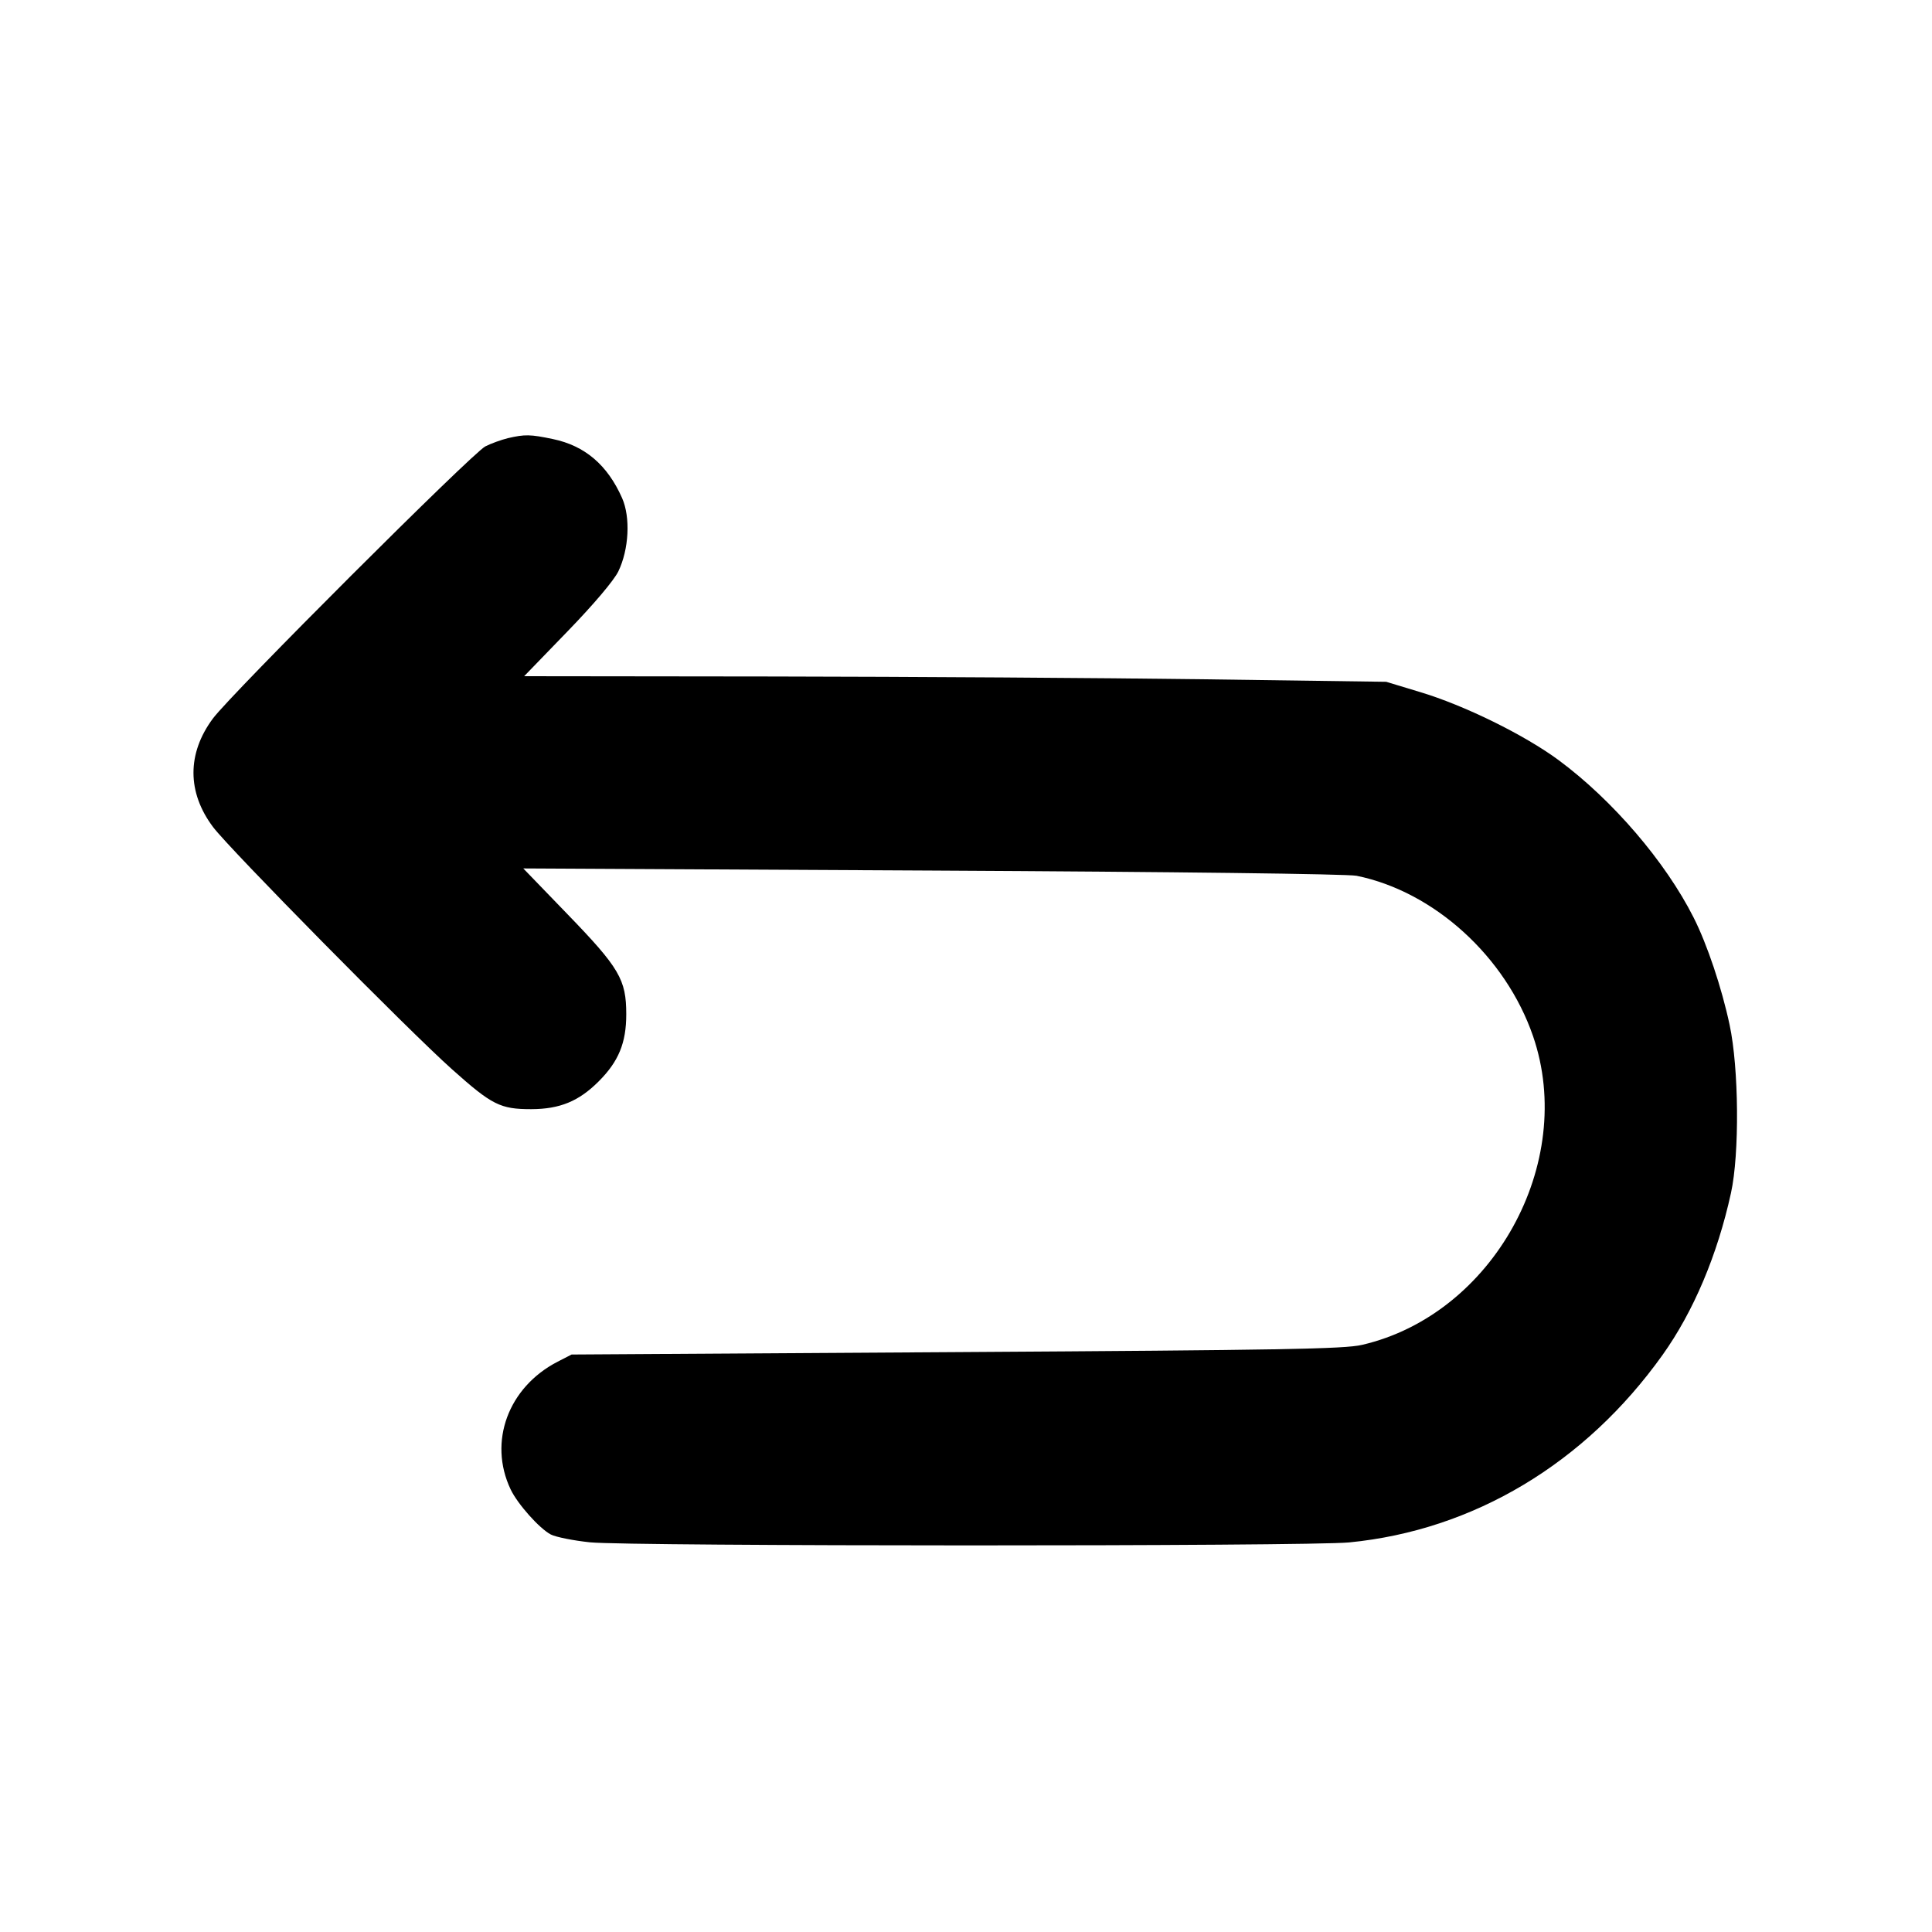 <svg id="icon" height="20" viewBox="0 0 20 20" width="20" xmlns="http://www.w3.org/2000/svg"><path d="M5.257 4.536 C 5.188 4.553,5.083 4.591,5.024 4.621 C 4.889 4.690,2.392 7.184,2.204 7.438 C 1.935 7.800,1.936 8.203,2.206 8.562 C 2.380 8.793,4.228 10.667,4.679 11.069 C 5.094 11.440,5.179 11.482,5.500 11.482 C 5.796 11.481,5.992 11.400,6.197 11.195 C 6.404 10.988,6.483 10.796,6.483 10.500 C 6.483 10.140,6.413 10.020,5.871 9.460 L 5.417 8.990 9.650 9.012 C 12.165 9.025,13.948 9.047,14.043 9.066 C 14.845 9.229,15.586 9.902,15.870 10.726 C 16.322 12.041,15.455 13.608,14.100 13.922 C 13.917 13.965,13.266 13.976,9.900 13.997 L 5.917 14.022 5.773 14.096 C 5.261 14.360,5.052 14.925,5.286 15.418 C 5.358 15.570,5.585 15.824,5.702 15.885 C 5.755 15.912,5.937 15.948,6.107 15.966 C 6.506 16.008,13.539 16.009,13.967 15.967 C 15.254 15.841,16.409 15.150,17.211 14.026 C 17.531 13.577,17.778 12.993,17.919 12.350 C 18.008 11.944,18.001 11.059,17.905 10.610 C 17.824 10.228,17.672 9.774,17.532 9.498 C 17.241 8.921,16.693 8.282,16.135 7.869 C 15.782 7.608,15.158 7.301,14.700 7.164 L 14.350 7.058 12.467 7.032 C 11.431 7.018,9.423 7.005,8.005 7.003 L 5.426 7.000 5.876 6.535 C 6.148 6.254,6.355 6.009,6.401 5.915 C 6.511 5.687,6.528 5.356,6.440 5.156 C 6.288 4.813,6.055 4.614,5.723 4.545 C 5.489 4.496,5.434 4.495,5.257 4.536 " fill="currentColor" stroke="none" fill-rule="evenodd"></path></svg>